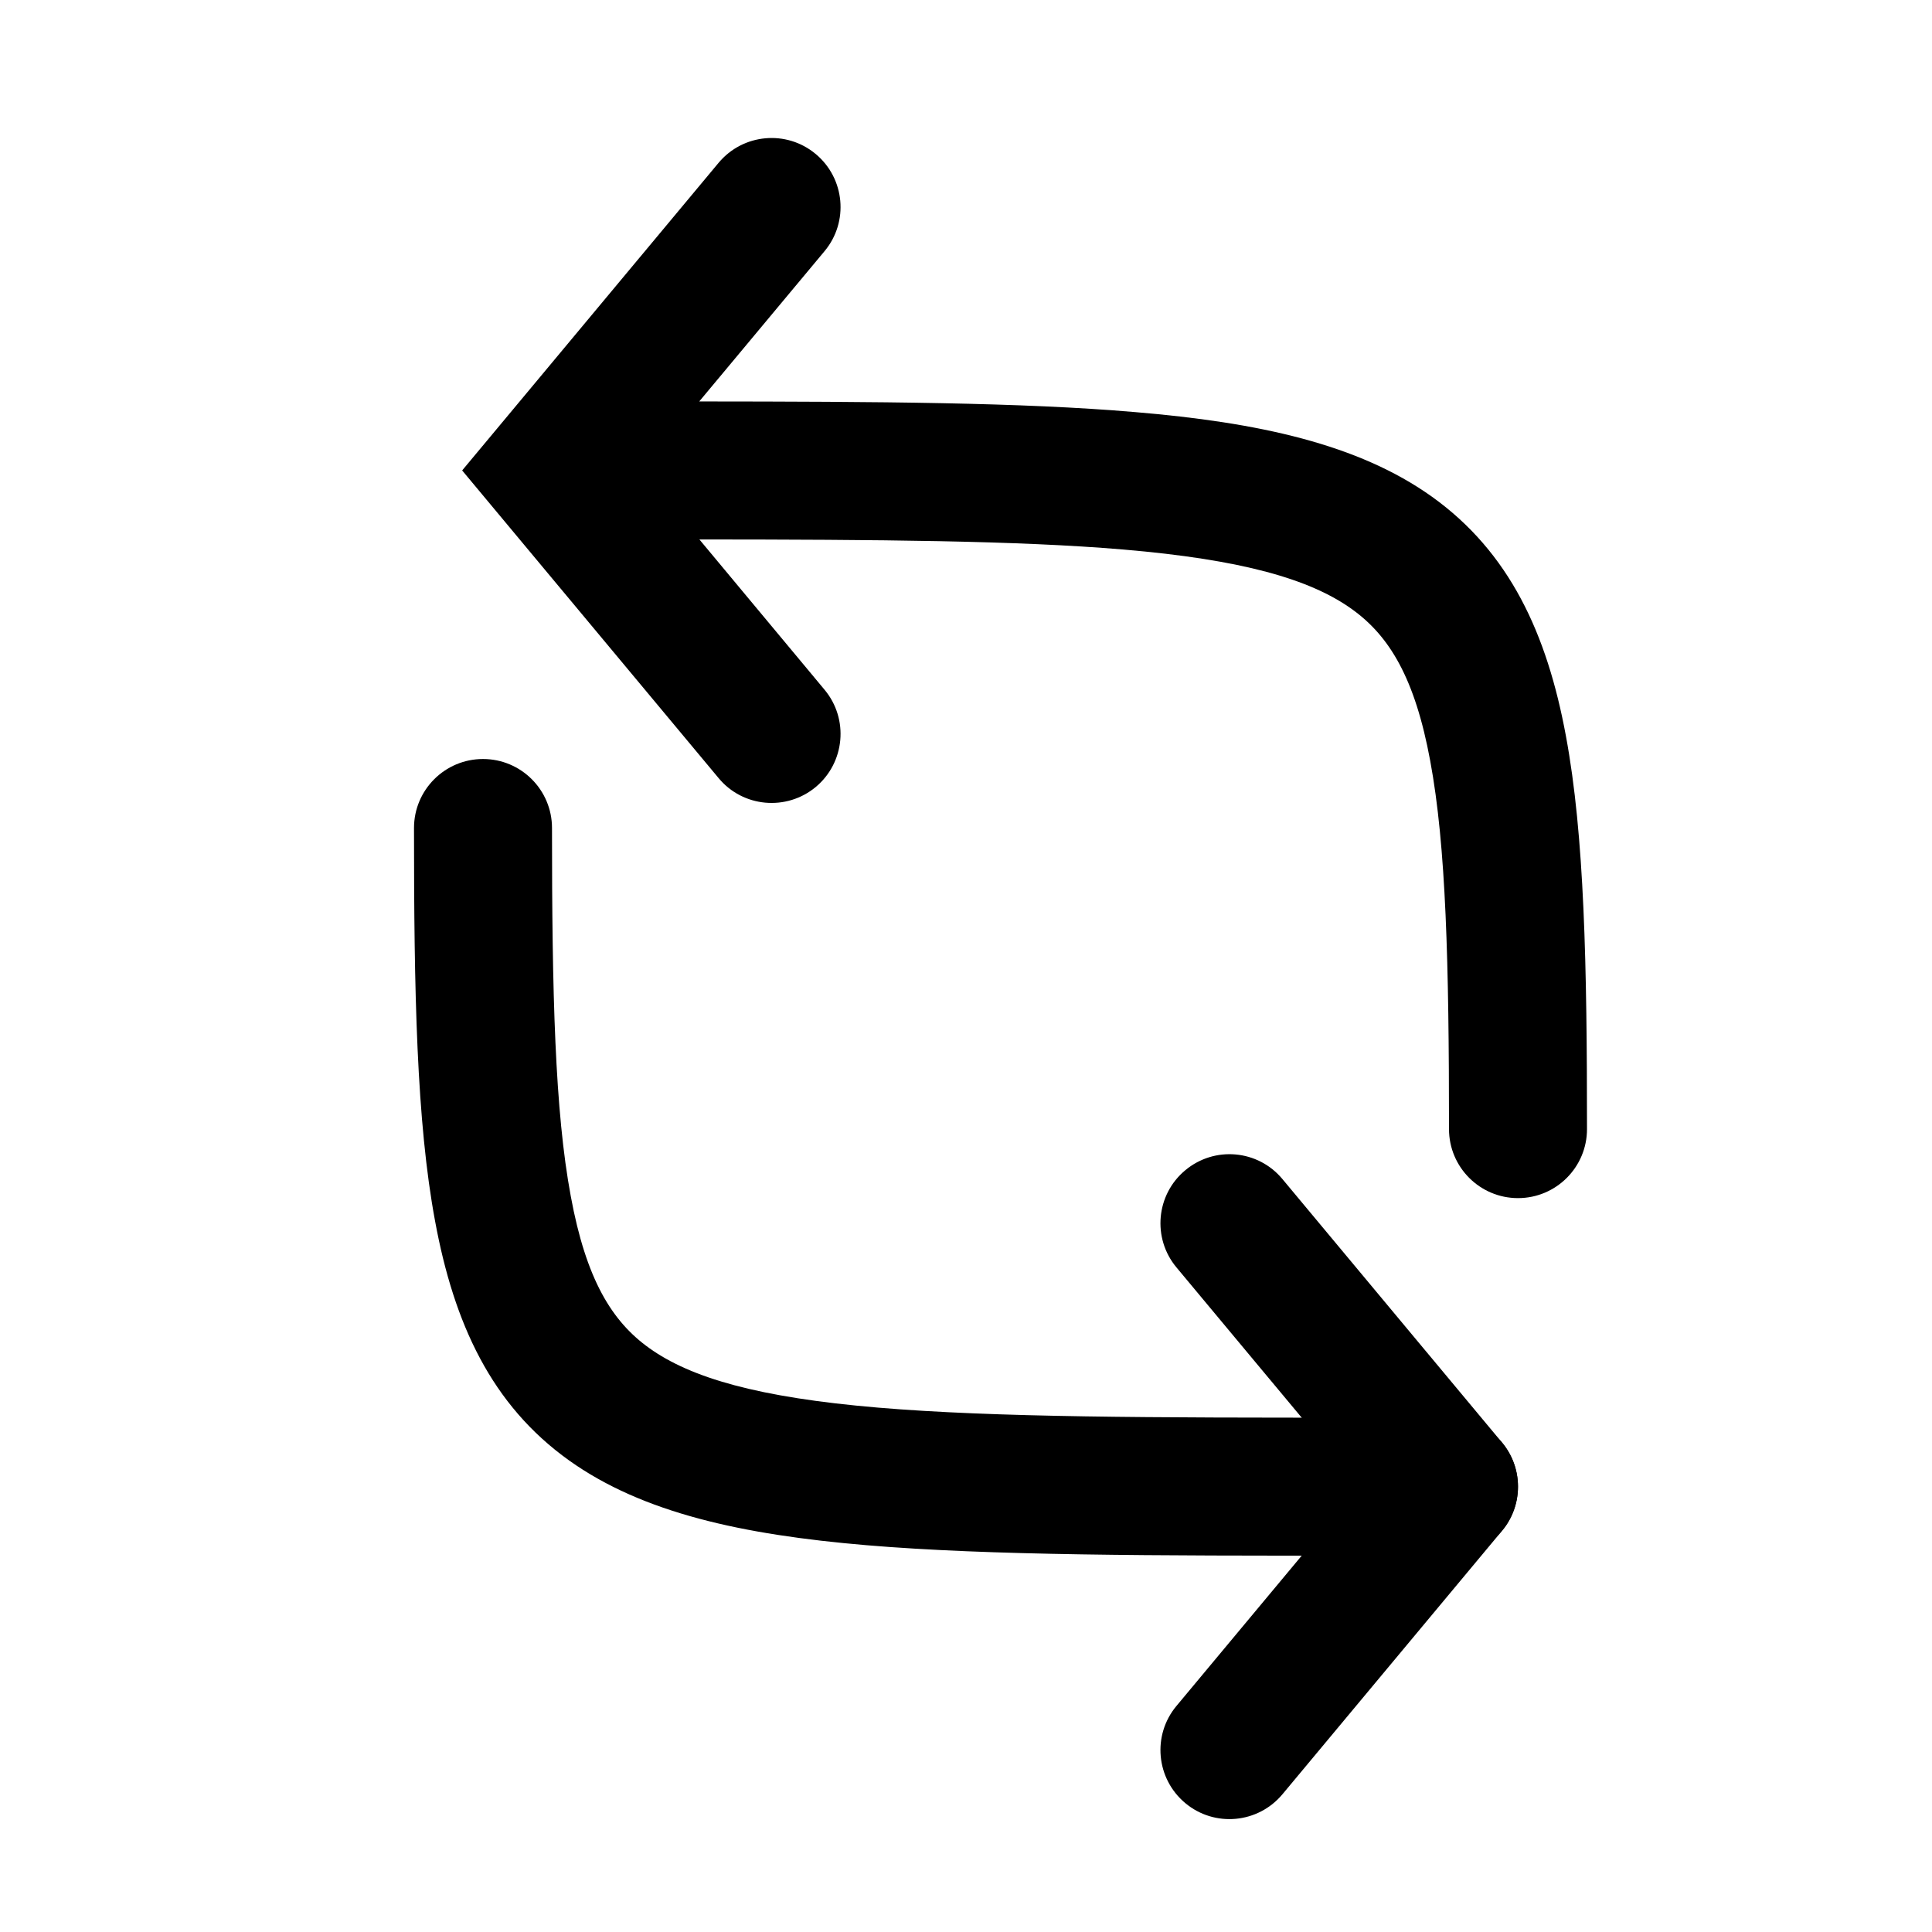 <svg width="100%" height="100%" viewBox="0 0 14 14" fill="none" xmlns="http://www.w3.org/2000/svg">
<path fill-rule="evenodd" clip-rule="evenodd" d="M5.911 1.116C6.123 1.293 6.152 1.608 5.975 1.82L5.067 2.909C6.366 2.91 7.406 2.916 8.223 2.986C9.12 3.061 9.842 3.218 10.376 3.599C10.938 4.001 11.21 4.591 11.347 5.332C11.482 6.056 11.5 6.997 11.5 8.182C11.5 8.458 11.276 8.682 11 8.682C10.724 8.682 10.5 8.458 10.5 8.182C10.5 6.98 10.479 6.132 10.364 5.514C10.253 4.912 10.067 4.607 9.795 4.413C9.493 4.197 9.002 4.055 8.139 3.982C7.368 3.917 6.373 3.91 5.068 3.909L5.975 4.998C6.152 5.21 6.123 5.526 5.911 5.703C5.699 5.879 5.383 5.851 5.207 5.638L3.349 3.409L5.207 1.18C5.384 0.968 5.699 0.939 5.911 1.116Z" fill="currentColor"/>
<path fill-rule="evenodd" clip-rule="evenodd" d="M3.153 8.85C3.018 8.126 3 7.185 3 6C3 5.724 3.224 5.5 3.5 5.5C3.776 5.5 4 5.724 4 6C4 7.202 4.021 8.05 4.136 8.668C4.247 9.27 4.433 9.575 4.705 9.769C5.007 9.985 5.497 10.127 6.361 10.2C7.215 10.272 8.343 10.273 9.864 10.273C10.14 10.273 10.364 10.497 10.364 10.773C10.364 11.049 10.14 11.273 9.864 11.273L9.84 11.273C8.349 11.273 7.178 11.273 6.277 11.197C5.38 11.121 4.658 10.964 4.124 10.583C3.561 10.181 3.29 9.591 3.153 8.85Z" fill="currentColor"/>
<path fill-rule="evenodd" clip-rule="evenodd" d="M8.589 13.066C8.377 12.889 8.348 12.574 8.525 12.362L10.116 10.453C10.293 10.241 10.608 10.212 10.82 10.389C11.032 10.565 11.061 10.881 10.884 11.093L9.293 13.002C9.116 13.214 8.801 13.243 8.589 13.066Z" fill="currentColor"/>
<path fill-rule="evenodd" clip-rule="evenodd" d="M10.82 11.157C11.032 10.98 11.061 10.665 10.884 10.453L9.293 8.544C9.116 8.331 8.801 8.303 8.589 8.48C8.377 8.656 8.348 8.972 8.525 9.184L10.116 11.093C10.293 11.305 10.608 11.334 10.82 11.157Z" fill="currentColor"/>
</svg>
